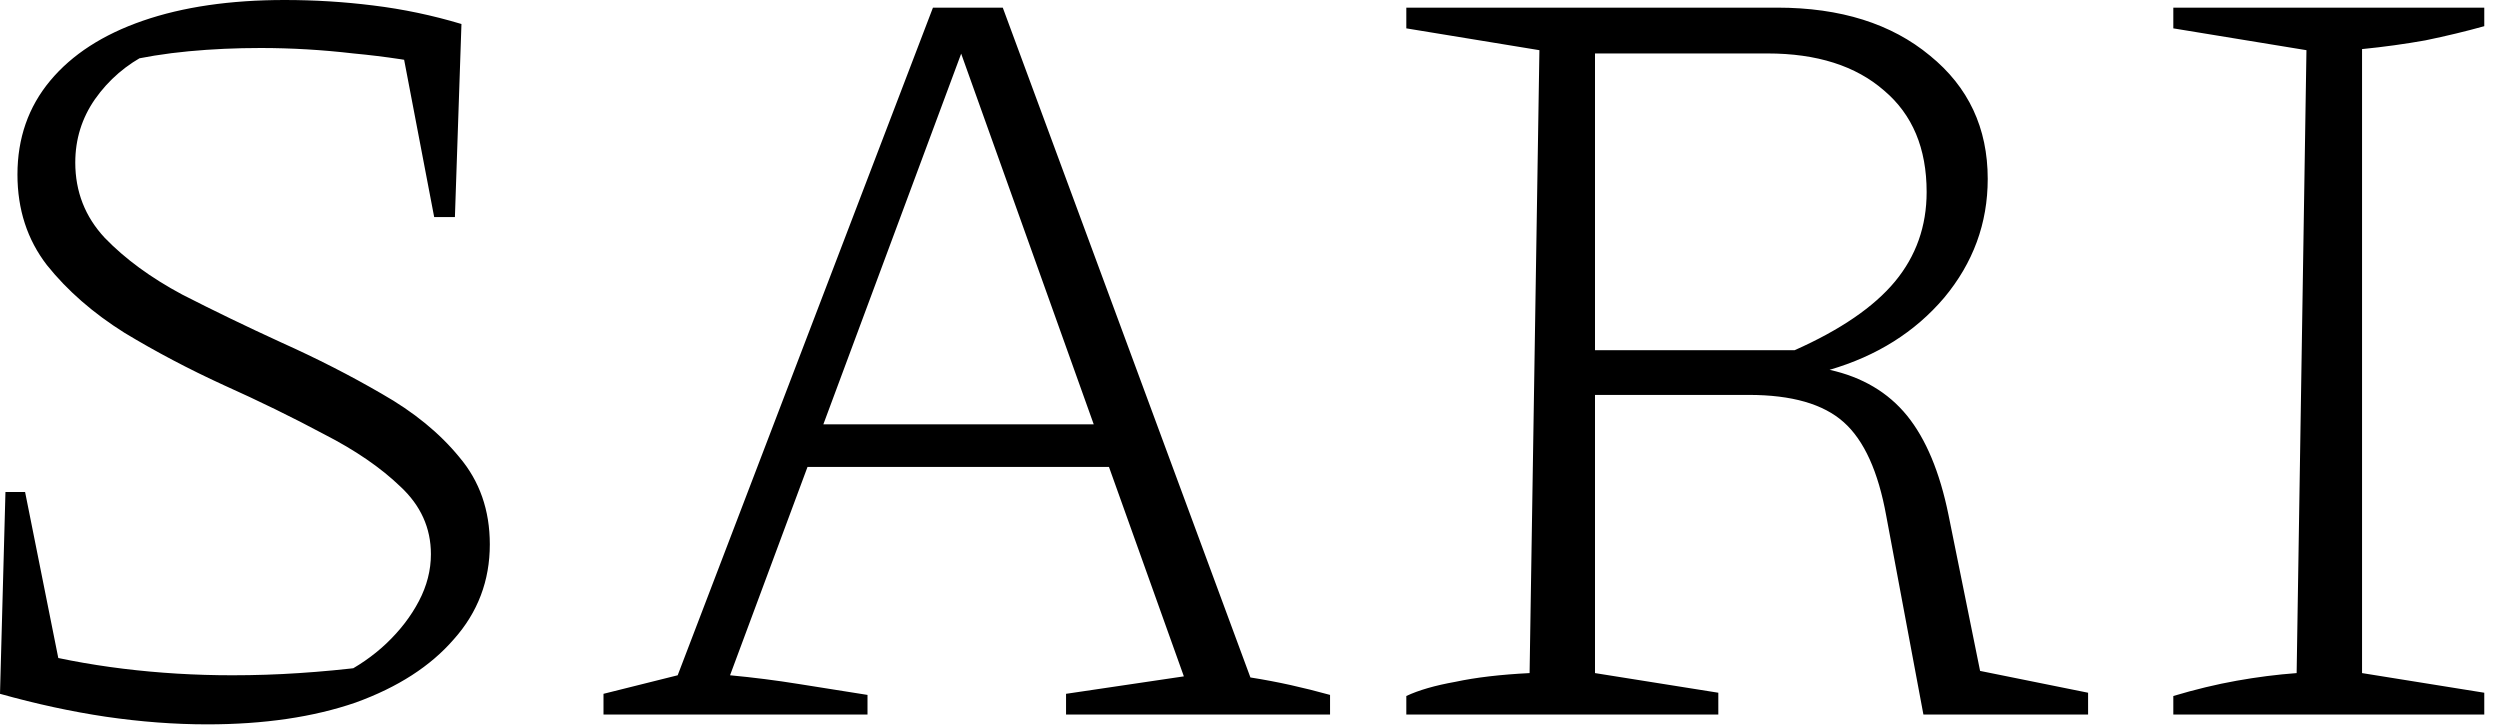 <svg width="55" height="16" viewBox="0 0 55 16" fill="none" xmlns="http://www.w3.org/2000/svg">
<path d="M4.56 15.936C3.84 15.936 3.096 15.88 2.328 15.768C1.576 15.656 0.8 15.488 0 15.264L0.456 14.28C1.176 14.472 1.928 14.616 2.712 14.712C3.496 14.808 4.296 14.856 5.112 14.856C5.608 14.856 6.096 14.84 6.576 14.808C7.072 14.776 7.576 14.728 8.088 14.664L7.488 14.856C7.872 14.664 8.208 14.432 8.496 14.16C8.8 13.872 9.04 13.56 9.216 13.224C9.392 12.888 9.48 12.544 9.48 12.192C9.48 11.616 9.256 11.12 8.808 10.704C8.376 10.288 7.816 9.904 7.128 9.552C6.44 9.184 5.704 8.824 4.92 8.472C4.152 8.12 3.424 7.736 2.736 7.32C2.048 6.888 1.48 6.392 1.032 5.832C0.6 5.272 0.384 4.608 0.384 3.84C0.384 3.04 0.624 2.352 1.104 1.776C1.584 1.2 2.264 0.76 3.144 0.456C4.024 0.152 5.064 4.76837e-07 6.264 4.76837e-07C6.92 4.76837e-07 7.568 0.04 8.208 0.12C8.864 0.2 9.512 0.336 10.152 0.528L9.84 1.488C9.152 1.344 8.464 1.24 7.776 1.176C7.088 1.096 6.408 1.056 5.736 1.056C5.192 1.056 4.664 1.08 4.152 1.128C3.64 1.176 3.144 1.256 2.664 1.368L3.264 1.176C2.784 1.416 2.392 1.752 2.088 2.184C1.8 2.6 1.656 3.064 1.656 3.576C1.656 4.216 1.872 4.768 2.304 5.232C2.752 5.696 3.32 6.112 4.008 6.48C4.696 6.832 5.424 7.184 6.192 7.536C6.976 7.888 7.712 8.264 8.4 8.664C9.104 9.064 9.672 9.528 10.104 10.056C10.552 10.584 10.776 11.224 10.776 11.976C10.776 12.776 10.512 13.472 9.984 14.064C9.472 14.656 8.752 15.12 7.824 15.456C6.896 15.776 5.808 15.936 4.56 15.936ZM1.44 15.264H0L0.12 10.824H0.552L1.44 15.264ZM9.552 4.776L8.736 0.504L10.152 0.528L10.008 4.776H9.552ZM27.509 14.904C27.813 14.952 28.109 15.008 28.397 15.072C28.685 15.136 28.973 15.208 29.261 15.288V15.72H23.453V15.264L26.045 14.88L20.981 0.72H21.317L16.061 14.856C16.573 14.904 17.077 14.968 17.573 15.048C18.069 15.128 18.573 15.208 19.085 15.288V15.72H13.277V15.264L14.909 14.856L20.525 0.168H22.061L27.509 14.904ZM17.357 10.272V9.336H24.989V10.272H17.357ZM43.562 14.76L45.938 15.24V15.72H42.315L41.498 11.352C41.322 10.376 41.011 9.688 40.562 9.288C40.114 8.888 39.419 8.688 38.474 8.688H34.562V7.704H39.483C40.49 7.256 41.227 6.752 41.691 6.192C42.154 5.632 42.386 4.976 42.386 4.224C42.386 3.264 42.075 2.52 41.45 1.992C40.827 1.448 39.971 1.176 38.883 1.176H35.09V14.808L37.803 15.24V15.72H30.939V15.312C31.21 15.184 31.57 15.08 32.019 15C32.467 14.904 33.011 14.84 33.651 14.808L33.867 1.104L30.939 0.624V0.168H39.099C40.49 0.168 41.611 0.52 42.459 1.224C43.306 1.912 43.73 2.816 43.73 3.936C43.73 4.912 43.41 5.784 42.77 6.552C42.13 7.304 41.291 7.832 40.251 8.136C40.971 8.296 41.538 8.632 41.955 9.144C42.37 9.656 42.675 10.384 42.867 11.328L43.562 14.76ZM47.813 15.72V15.312C48.294 15.168 48.758 15.056 49.206 14.976C49.654 14.896 50.093 14.84 50.526 14.808L50.742 1.104L47.813 0.624V0.168H54.654V0.576C54.254 0.688 53.822 0.792 53.358 0.888C52.91 0.968 52.446 1.032 51.965 1.08V14.808L54.654 15.24V15.72H47.813Z" fill="black"/>
</svg>
